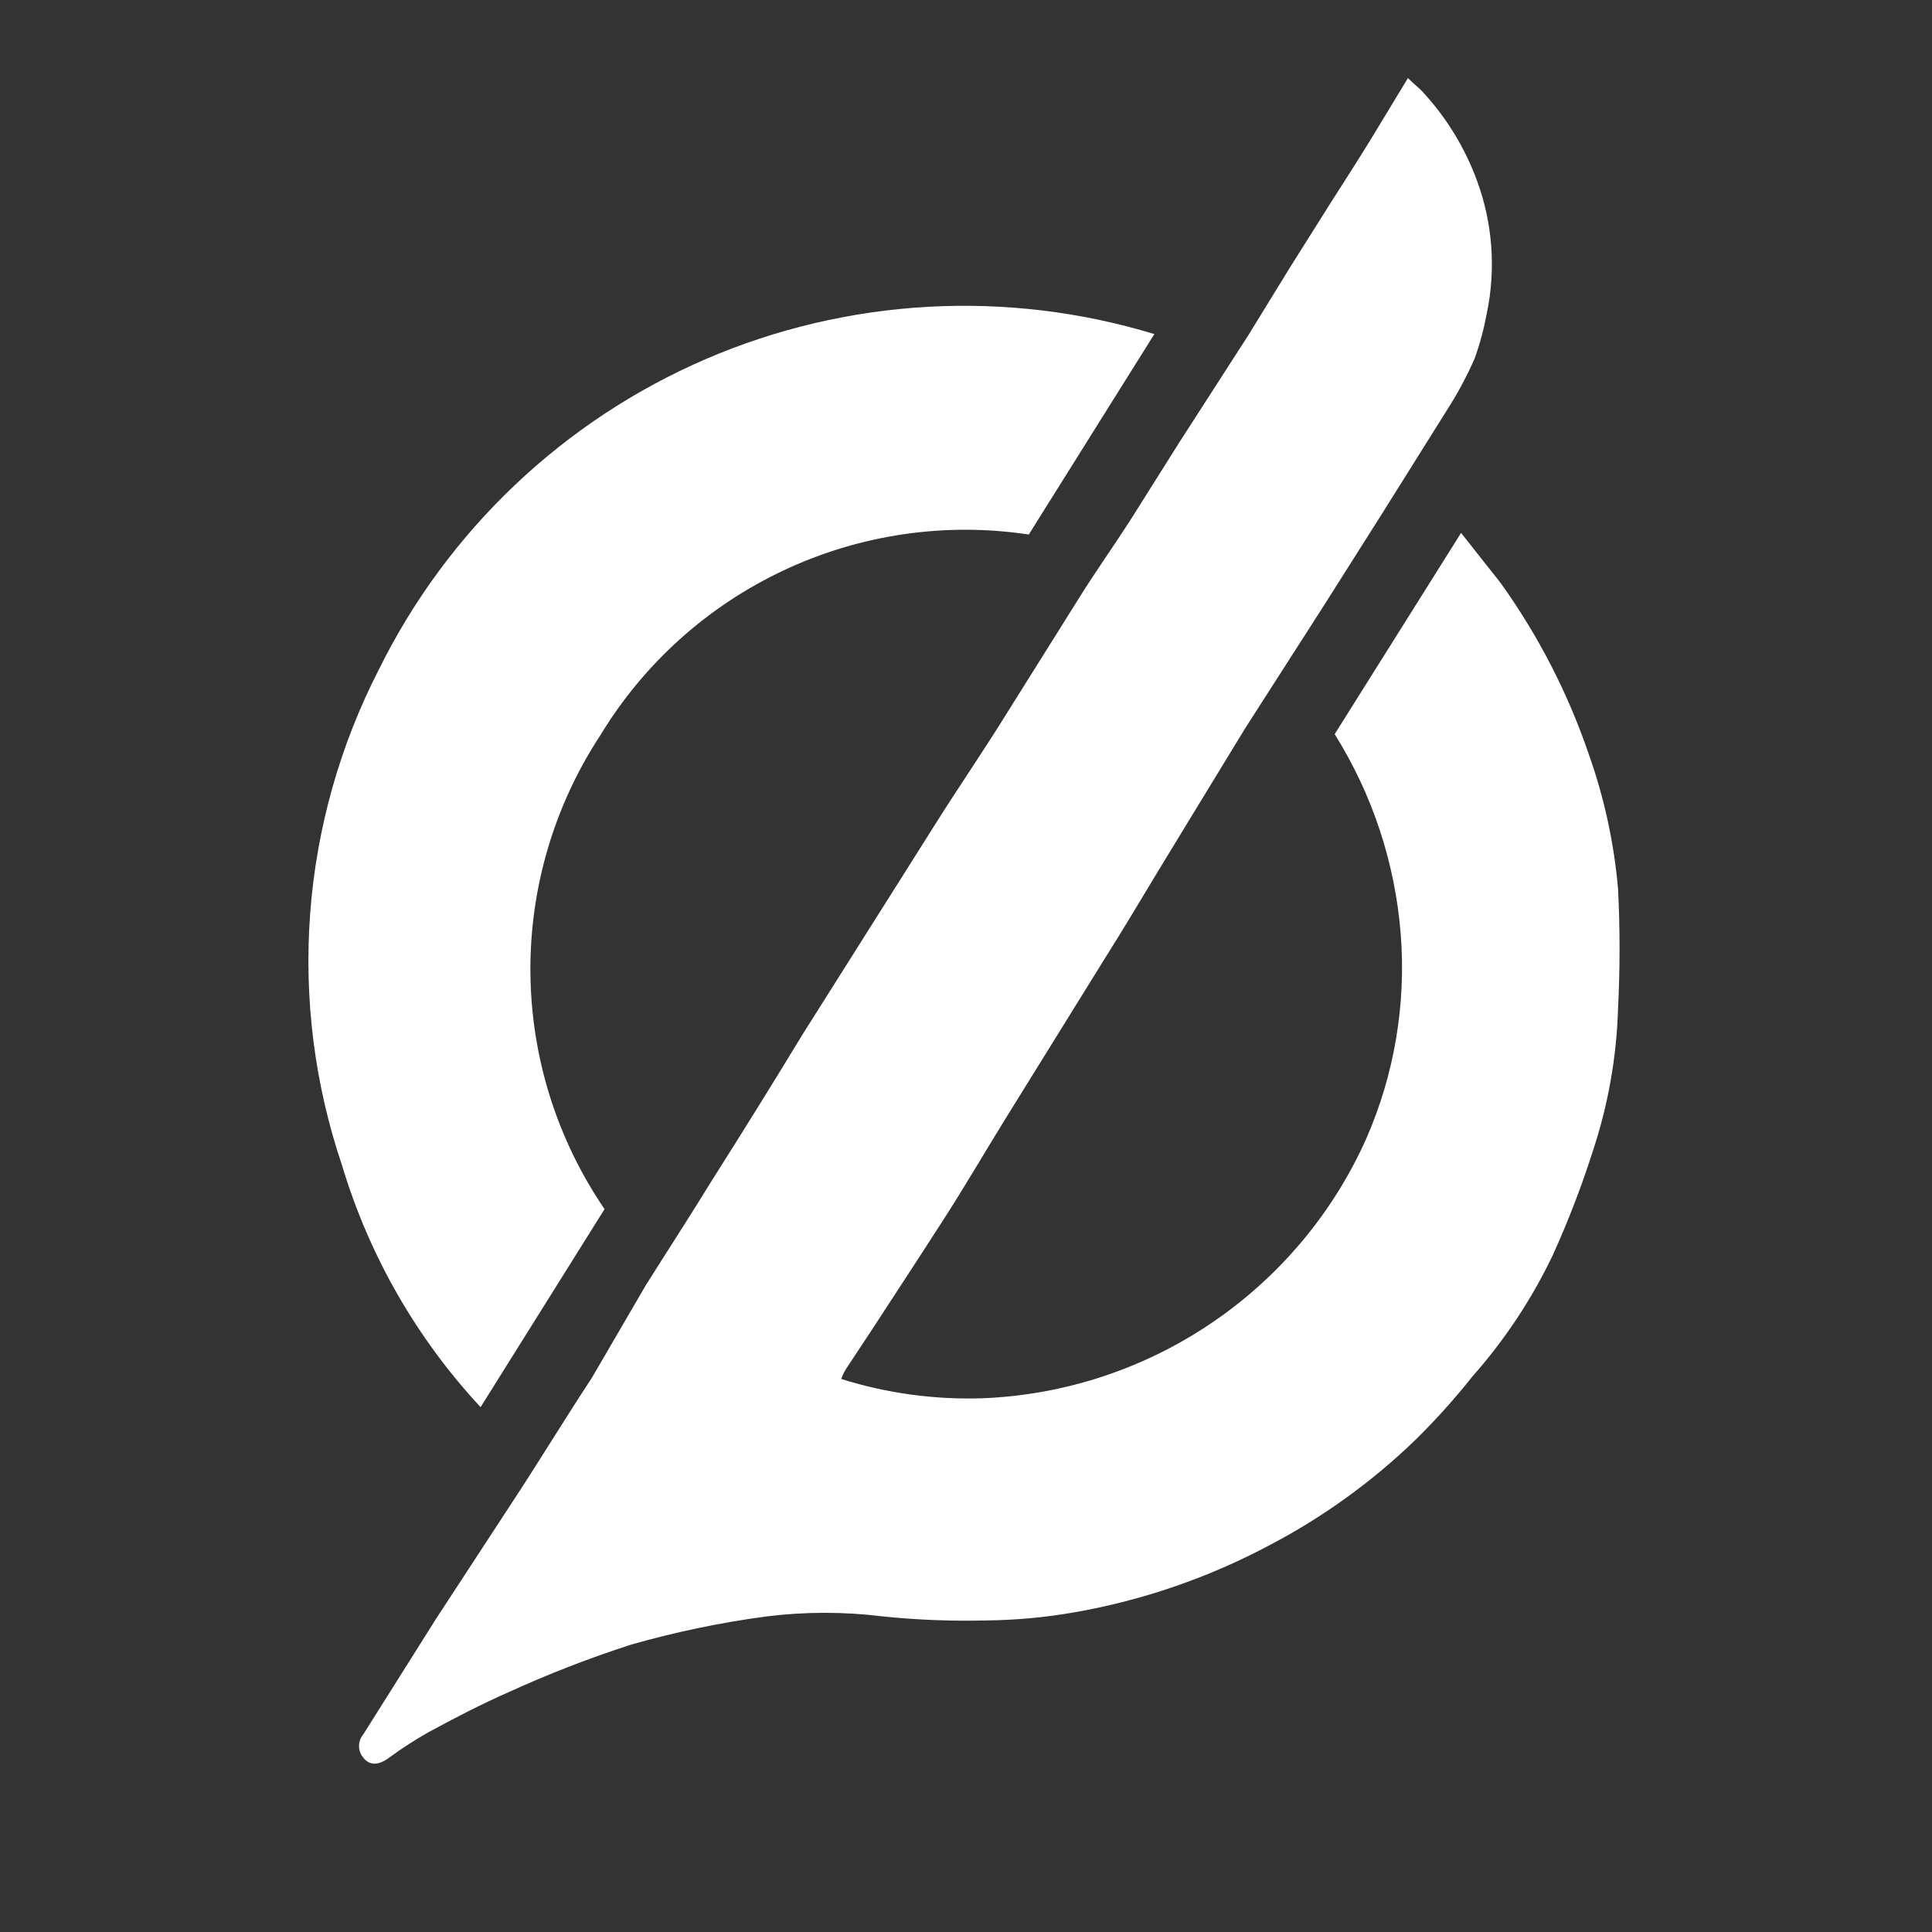 <svg width="24" height="24" xmlns="http://www.w3.org/2000/svg">

 <rect width="100%" height="100%" fill="#333333" stroke="none"/>

 <g>
  <title>Layer 1</title>
  <path stroke-width="0" stroke="#000000" fill="#ffffff" d="m17.49,0.97c0.08,0.08 0.15,0.13 0.2,0.19c0.289,0.317 0.513,0.687 0.66,1.09c0.192,0.525 0.234,1.093 0.12,1.64c-0.035,0.19 -0.085,0.378 -0.15,0.56c-0.094,0.215 -0.204,0.422 -0.33,0.62l-0.84,1.34l-0.69,1.09l-1,1.56l-1,1.64c-0.25,0.41 -0.49,0.82 -0.75,1.23l-1.24,2c-0.24,0.39 -0.48,0.8 -0.73,1.19c-0.25,0.39 -0.59,0.91 -0.89,1.37l-0.33,0.5c-0.029,0.043 -0.053,0.09 -0.07,0.14c0.566,0.178 1.157,0.259 1.75,0.24c1.016,-0.039 2.001,-0.362 2.844,-0.931c0.842,-0.568 1.51,-1.361 1.926,-2.289c0.352,-0.801 0.499,-1.678 0.43,-2.55c-0.07,-0.881 -0.351,-1.731 -0.82,-2.48l1.57,-2.5l0.49,0.62c0.47,0.655 0.841,1.376 1.1,2.14c0.19,0.536 0.31,1.094 0.36,1.66c0.025,0.496 0.025,0.994 0,1.49c-0.018,0.599 -0.122,1.191 -0.31,1.76c-0.141,0.443 -0.308,0.877 -0.5,1.3c-0.261,0.548 -0.598,1.056 -1,1.51c-0.217,0.274 -0.451,0.534 -0.7,0.78c-0.538,0.521 -1.147,0.962 -1.81,1.31c-0.763,0.408 -1.587,0.692 -2.44,0.84c-0.36,0.063 -0.725,0.096 -1.09,0.1c-0.427,0.01 -0.855,-0.006 -1.28,-0.05c-0.481,-0.06 -0.969,-0.06 -1.45,0c-0.568,0.076 -1.129,0.193 -1.68,0.35c-0.518,0.167 -1.025,0.364 -1.52,0.59c-0.34,0.15 -0.67,0.32 -1,0.5c-0.166,0.094 -0.326,0.197 -0.48,0.31c-0.13,0.1 -0.25,0.11 -0.33,0c-0.033,-0.039 -0.05,-0.089 -0.05,-0.14c0,-0.051 0.017,-0.101 0.05,-0.14l0.9,-1.43l1,-1.53c0.32,-0.49 0.63,-1 0.94,-1.47l0.67,-1.15c0.27,-0.43 0.55,-0.86 0.82,-1.3c0.38,-0.6 0.76,-1.21 1.13,-1.82l1.66,-2.63c0.29,-0.46 0.6,-0.91 0.89,-1.38l0.89,-1.42c0.2,-0.32 0.42,-0.63 0.62,-0.94l0.63,-1l0.85,-1.32l0.51,-0.83l0.51,-0.81c0.19,-0.3 0.38,-0.59 0.56,-0.89l0.4,-0.66zm-9.98,14.05l-1.54,2.46c-0.795,-0.855 -1.384,-1.882 -1.72,-3c-0.341,-1.007 -0.476,-2.072 -0.397,-3.132c0.079,-1.06 0.371,-2.093 0.857,-3.038c0.852,-1.721 2.289,-3.085 4.052,-3.847c1.763,-0.761 3.741,-0.872 5.578,-0.313l-1.56,2.49c-1.033,-0.156 -2.09,-0.002 -3.036,0.441c-0.947,0.443 -1.742,1.156 -2.284,2.049c-0.576,0.876 -0.88,1.904 -0.871,2.953c0.009,1.048 0.33,2.071 0.921,2.937z" id="path"/>
 </g>
</svg>